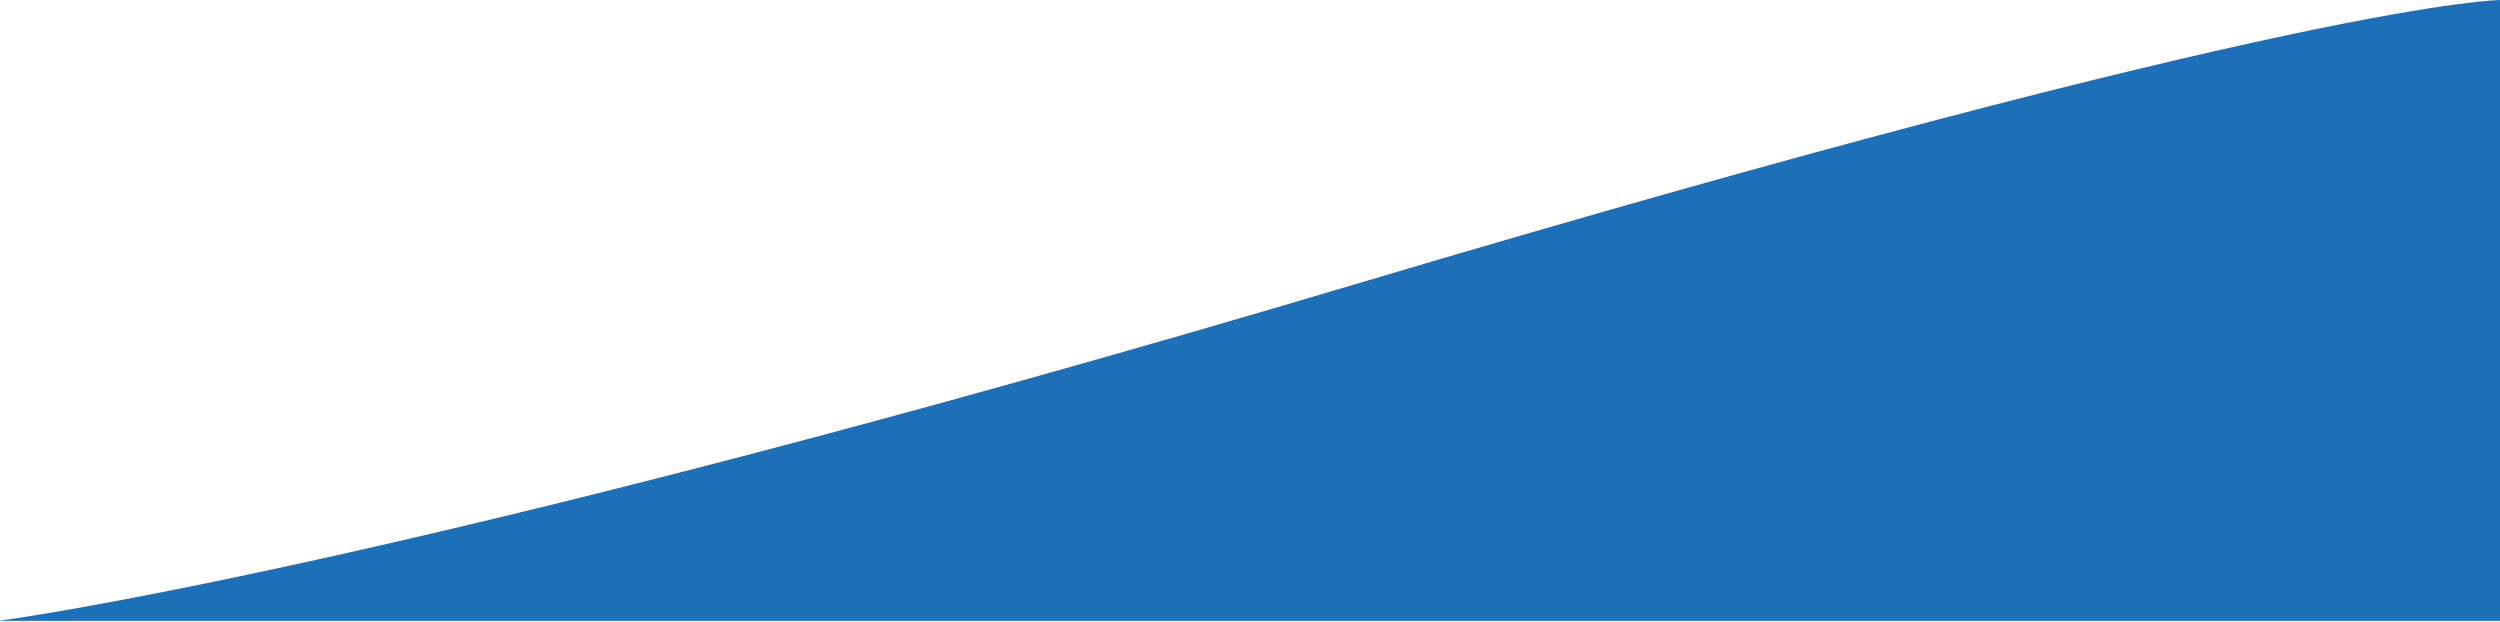 <svg width="1512" height="376" viewBox="0 0 1512 376" fill="none" xmlns="http://www.w3.org/2000/svg">
<path d="M1512.5 375.5V-2.74867e-05C1512.5 -2.74867e-05 1399 -0.633 819.5 171.934C240 344.5 -1 375.5 -1 375.5H1512.5Z" fill="#1D6FB7"/>
</svg>
